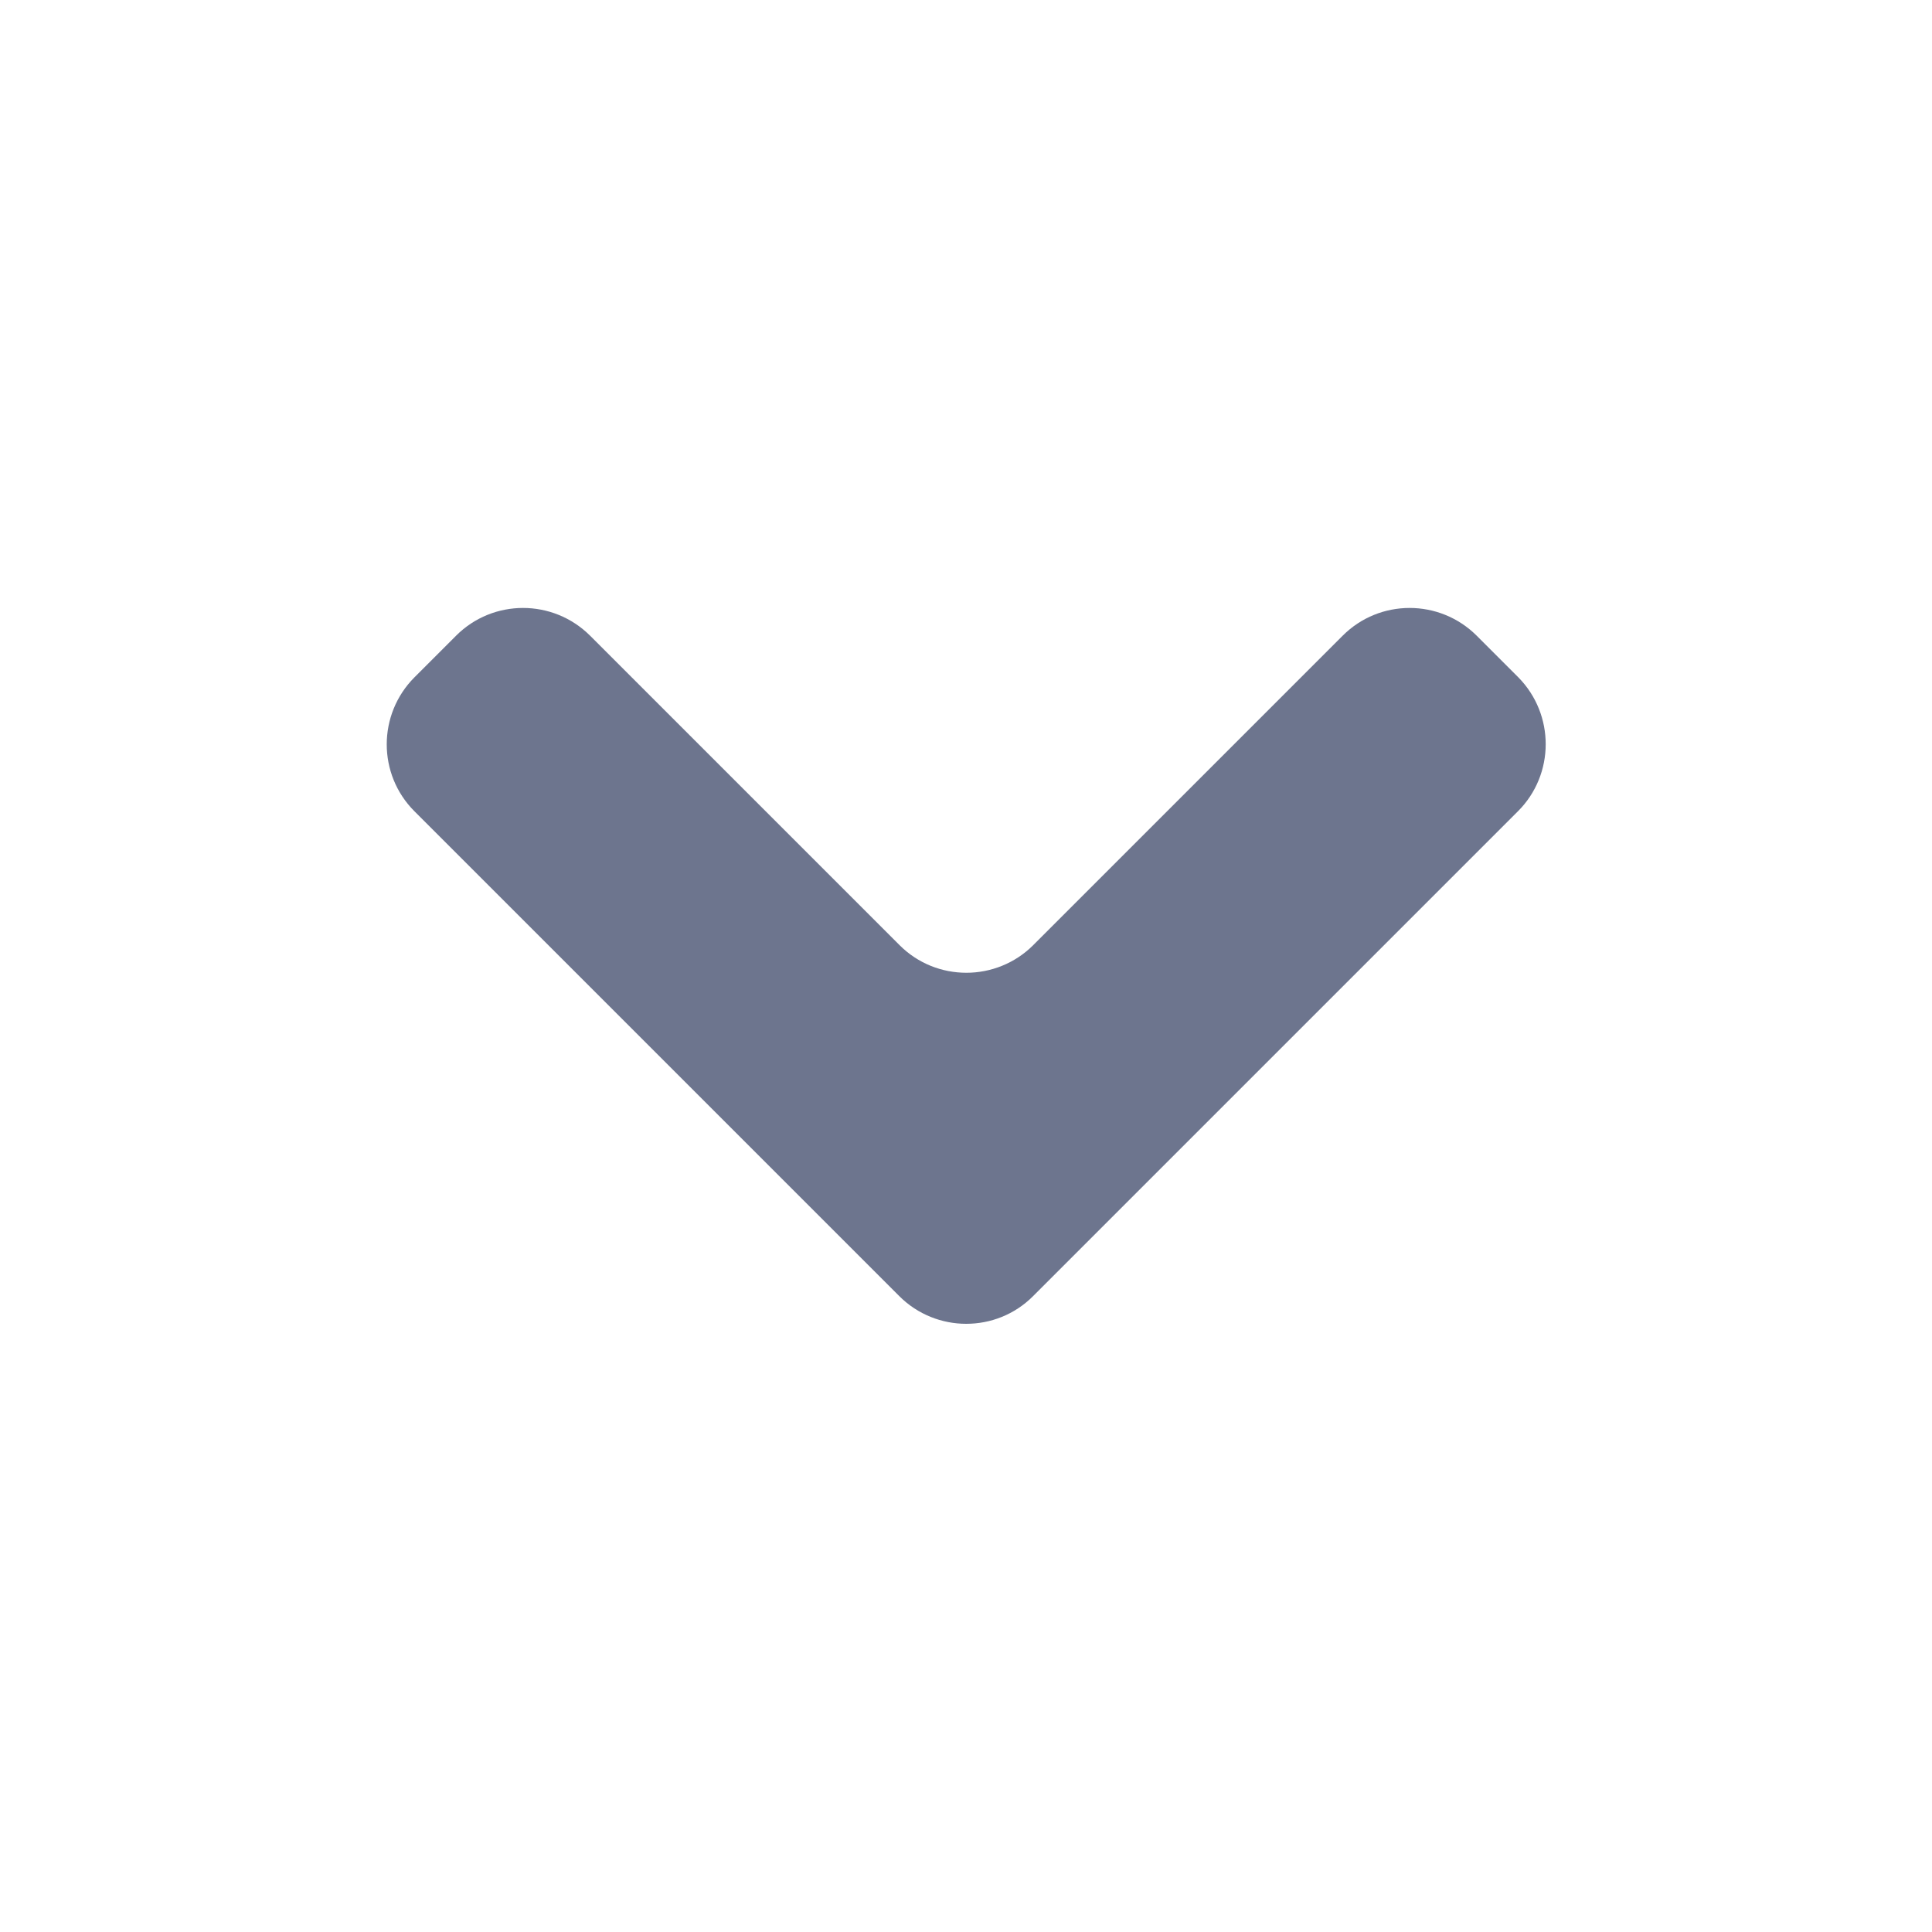 <svg width="20" height="20" viewBox="0 0 20 20" fill="none" xmlns="http://www.w3.org/2000/svg">
<path d="M15.714 8.398L10.694 13.418C10.502 13.61 10.252 13.704 10.002 13.704C9.752 13.704 9.5 13.608 9.31 13.418L4.29 8.398C3.908 8.016 3.908 7.396 4.29 7.012L4.722 6.58C5.104 6.198 5.724 6.198 6.108 6.58L9.312 9.784C9.504 9.976 9.754 10.07 10.004 10.07C10.254 10.07 10.506 9.974 10.696 9.784L13.9 6.58C14.282 6.198 14.902 6.198 15.286 6.58L15.718 7.012C16.096 7.396 16.096 8.016 15.714 8.398Z" fill="#6D758E"/>
</svg>
